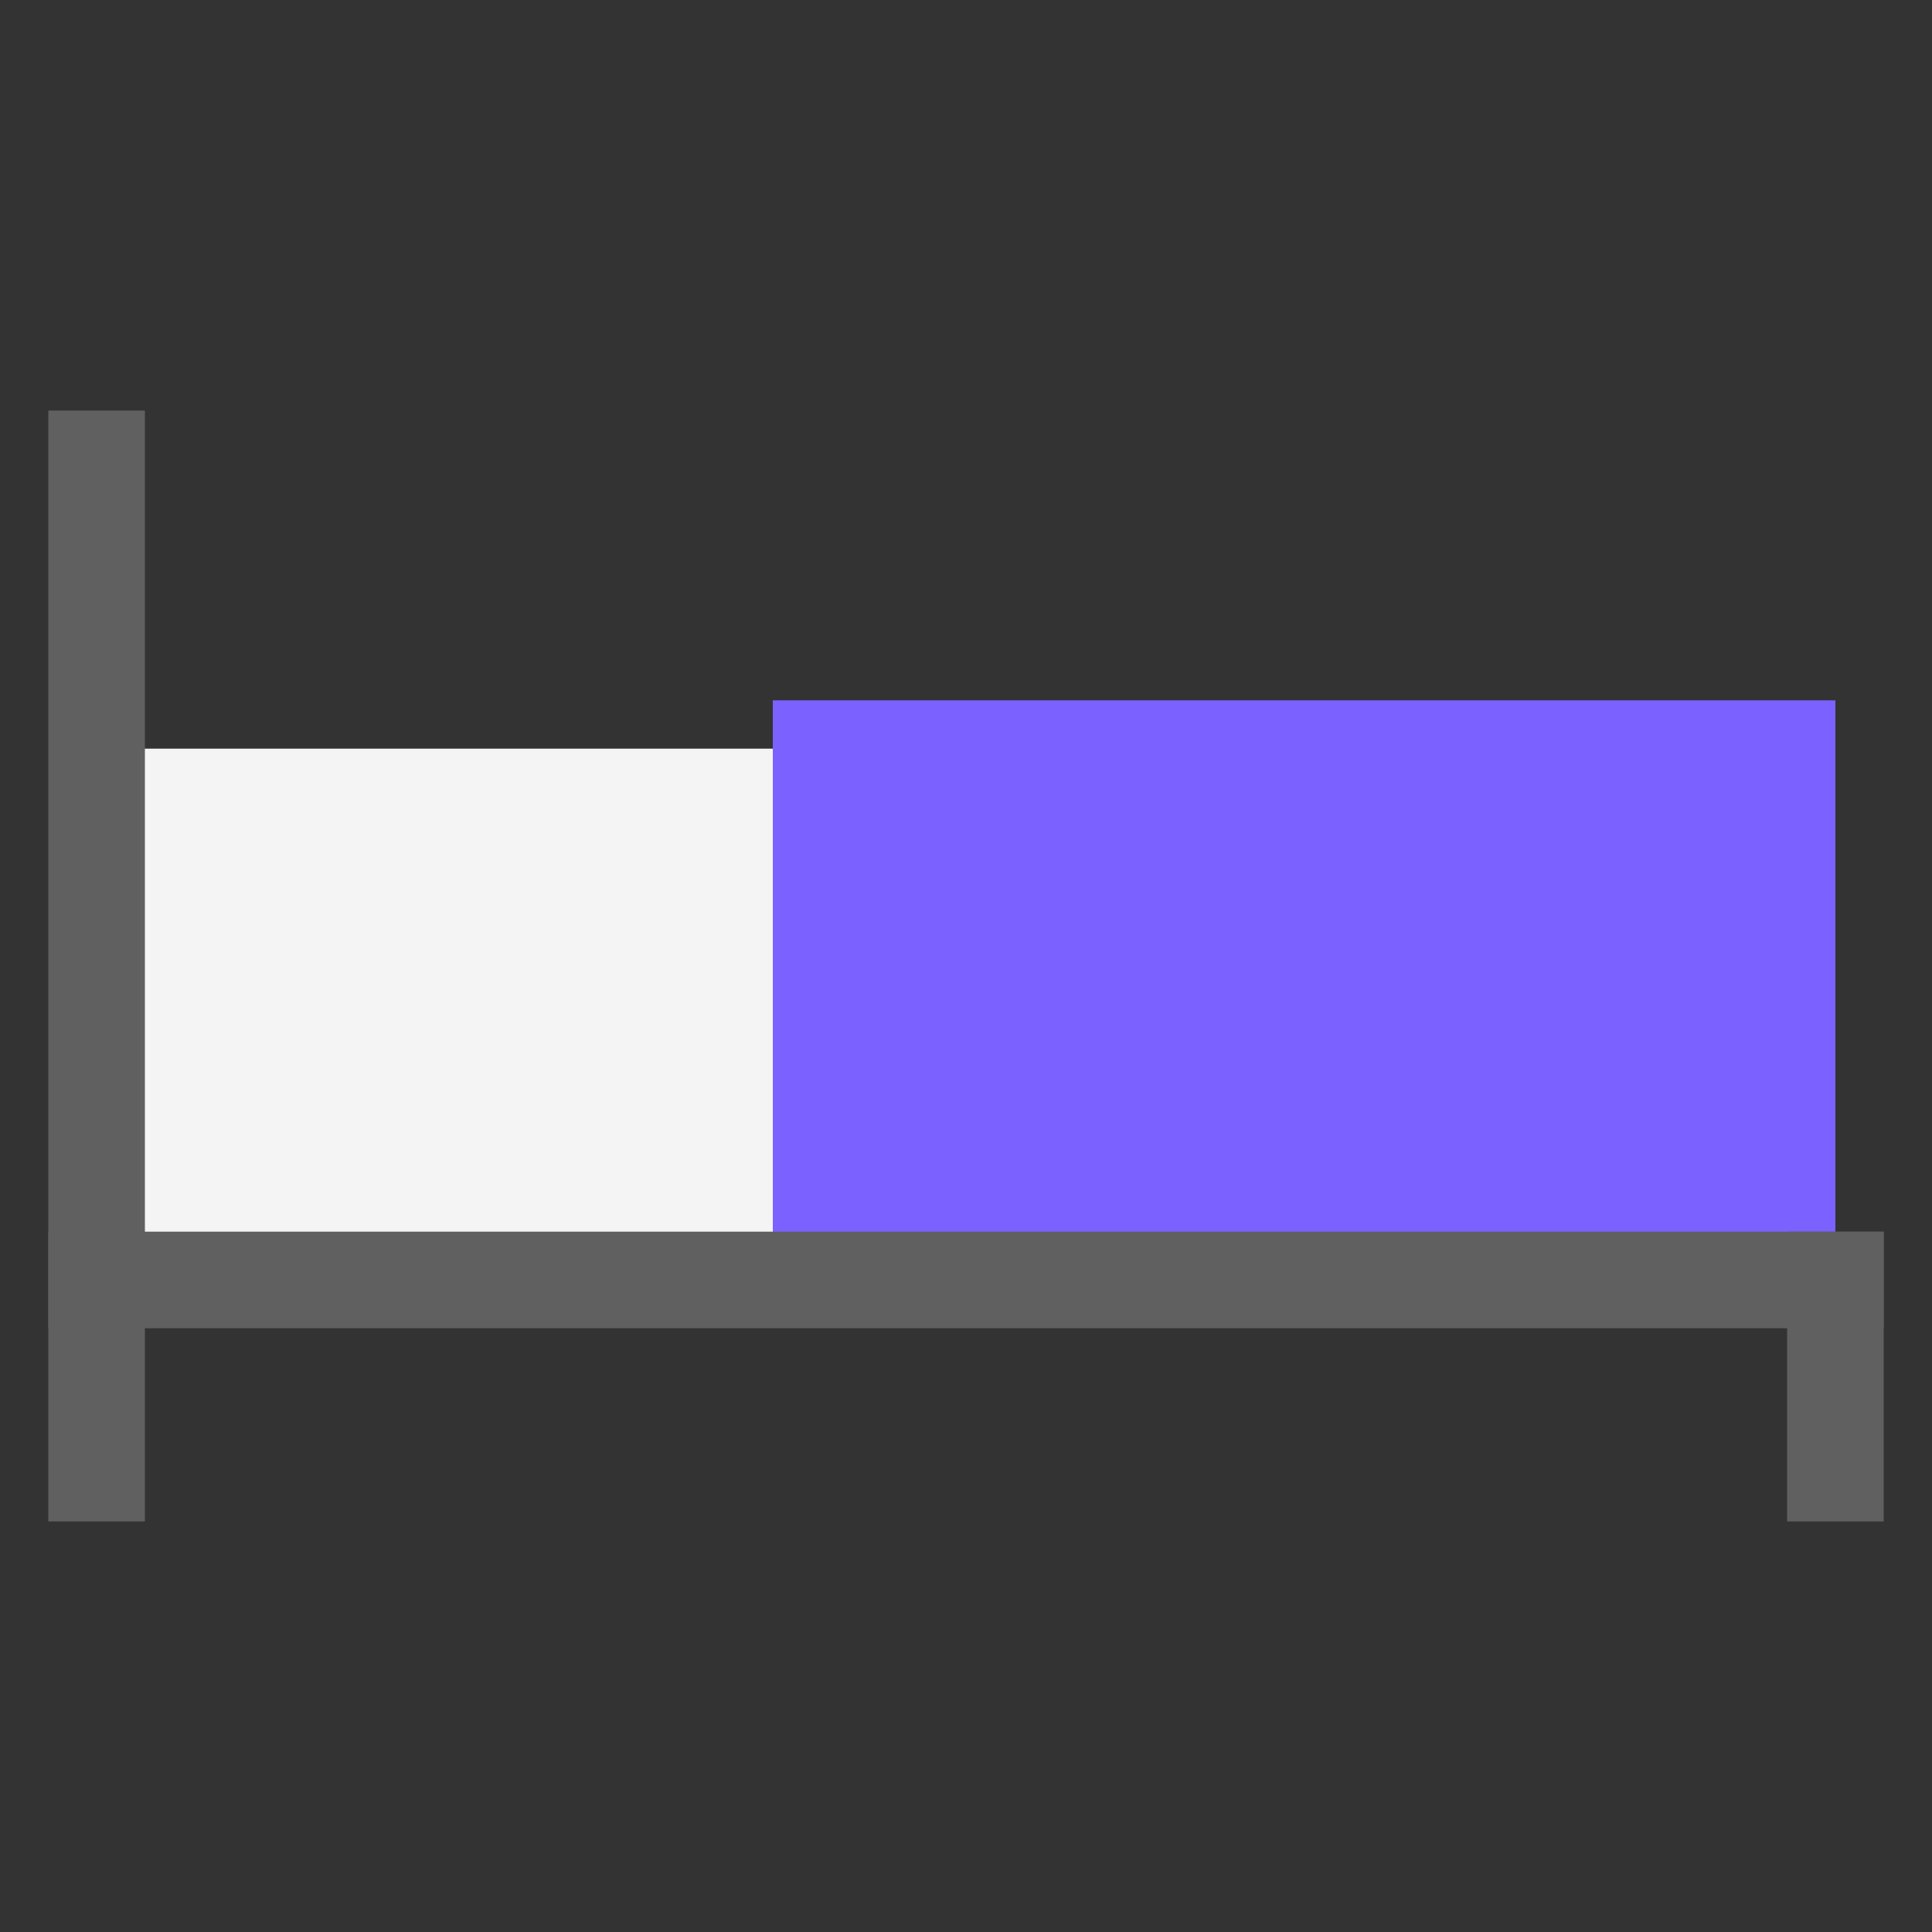 <svg viewBox="0 0 80 80" fill="none">
  <rect x="0" y="0" width="80" height="80" fill="#333333" stroke="none"/>
  <rect x="4" y="31" width="28" height="22" fill="#F4F4F4" class="fill-white" />
  <path d="M32 53H76V52.5V29H32V31V52.5V53Z" fill="#7B61FF" class="fill-purple" />
  <path d="M4 19V53.186V61" stroke="#606060" stroke-width="4" stroke-linecap="square" class="stroke-grey" />
  <path d="M76 53H4" stroke="#606060" stroke-width="4" stroke-linecap="square" class="stroke-grey" />
  <path d="M76 53V61" stroke="#606060" stroke-width="4" stroke-linecap="square" class="stroke-grey" />
</svg>